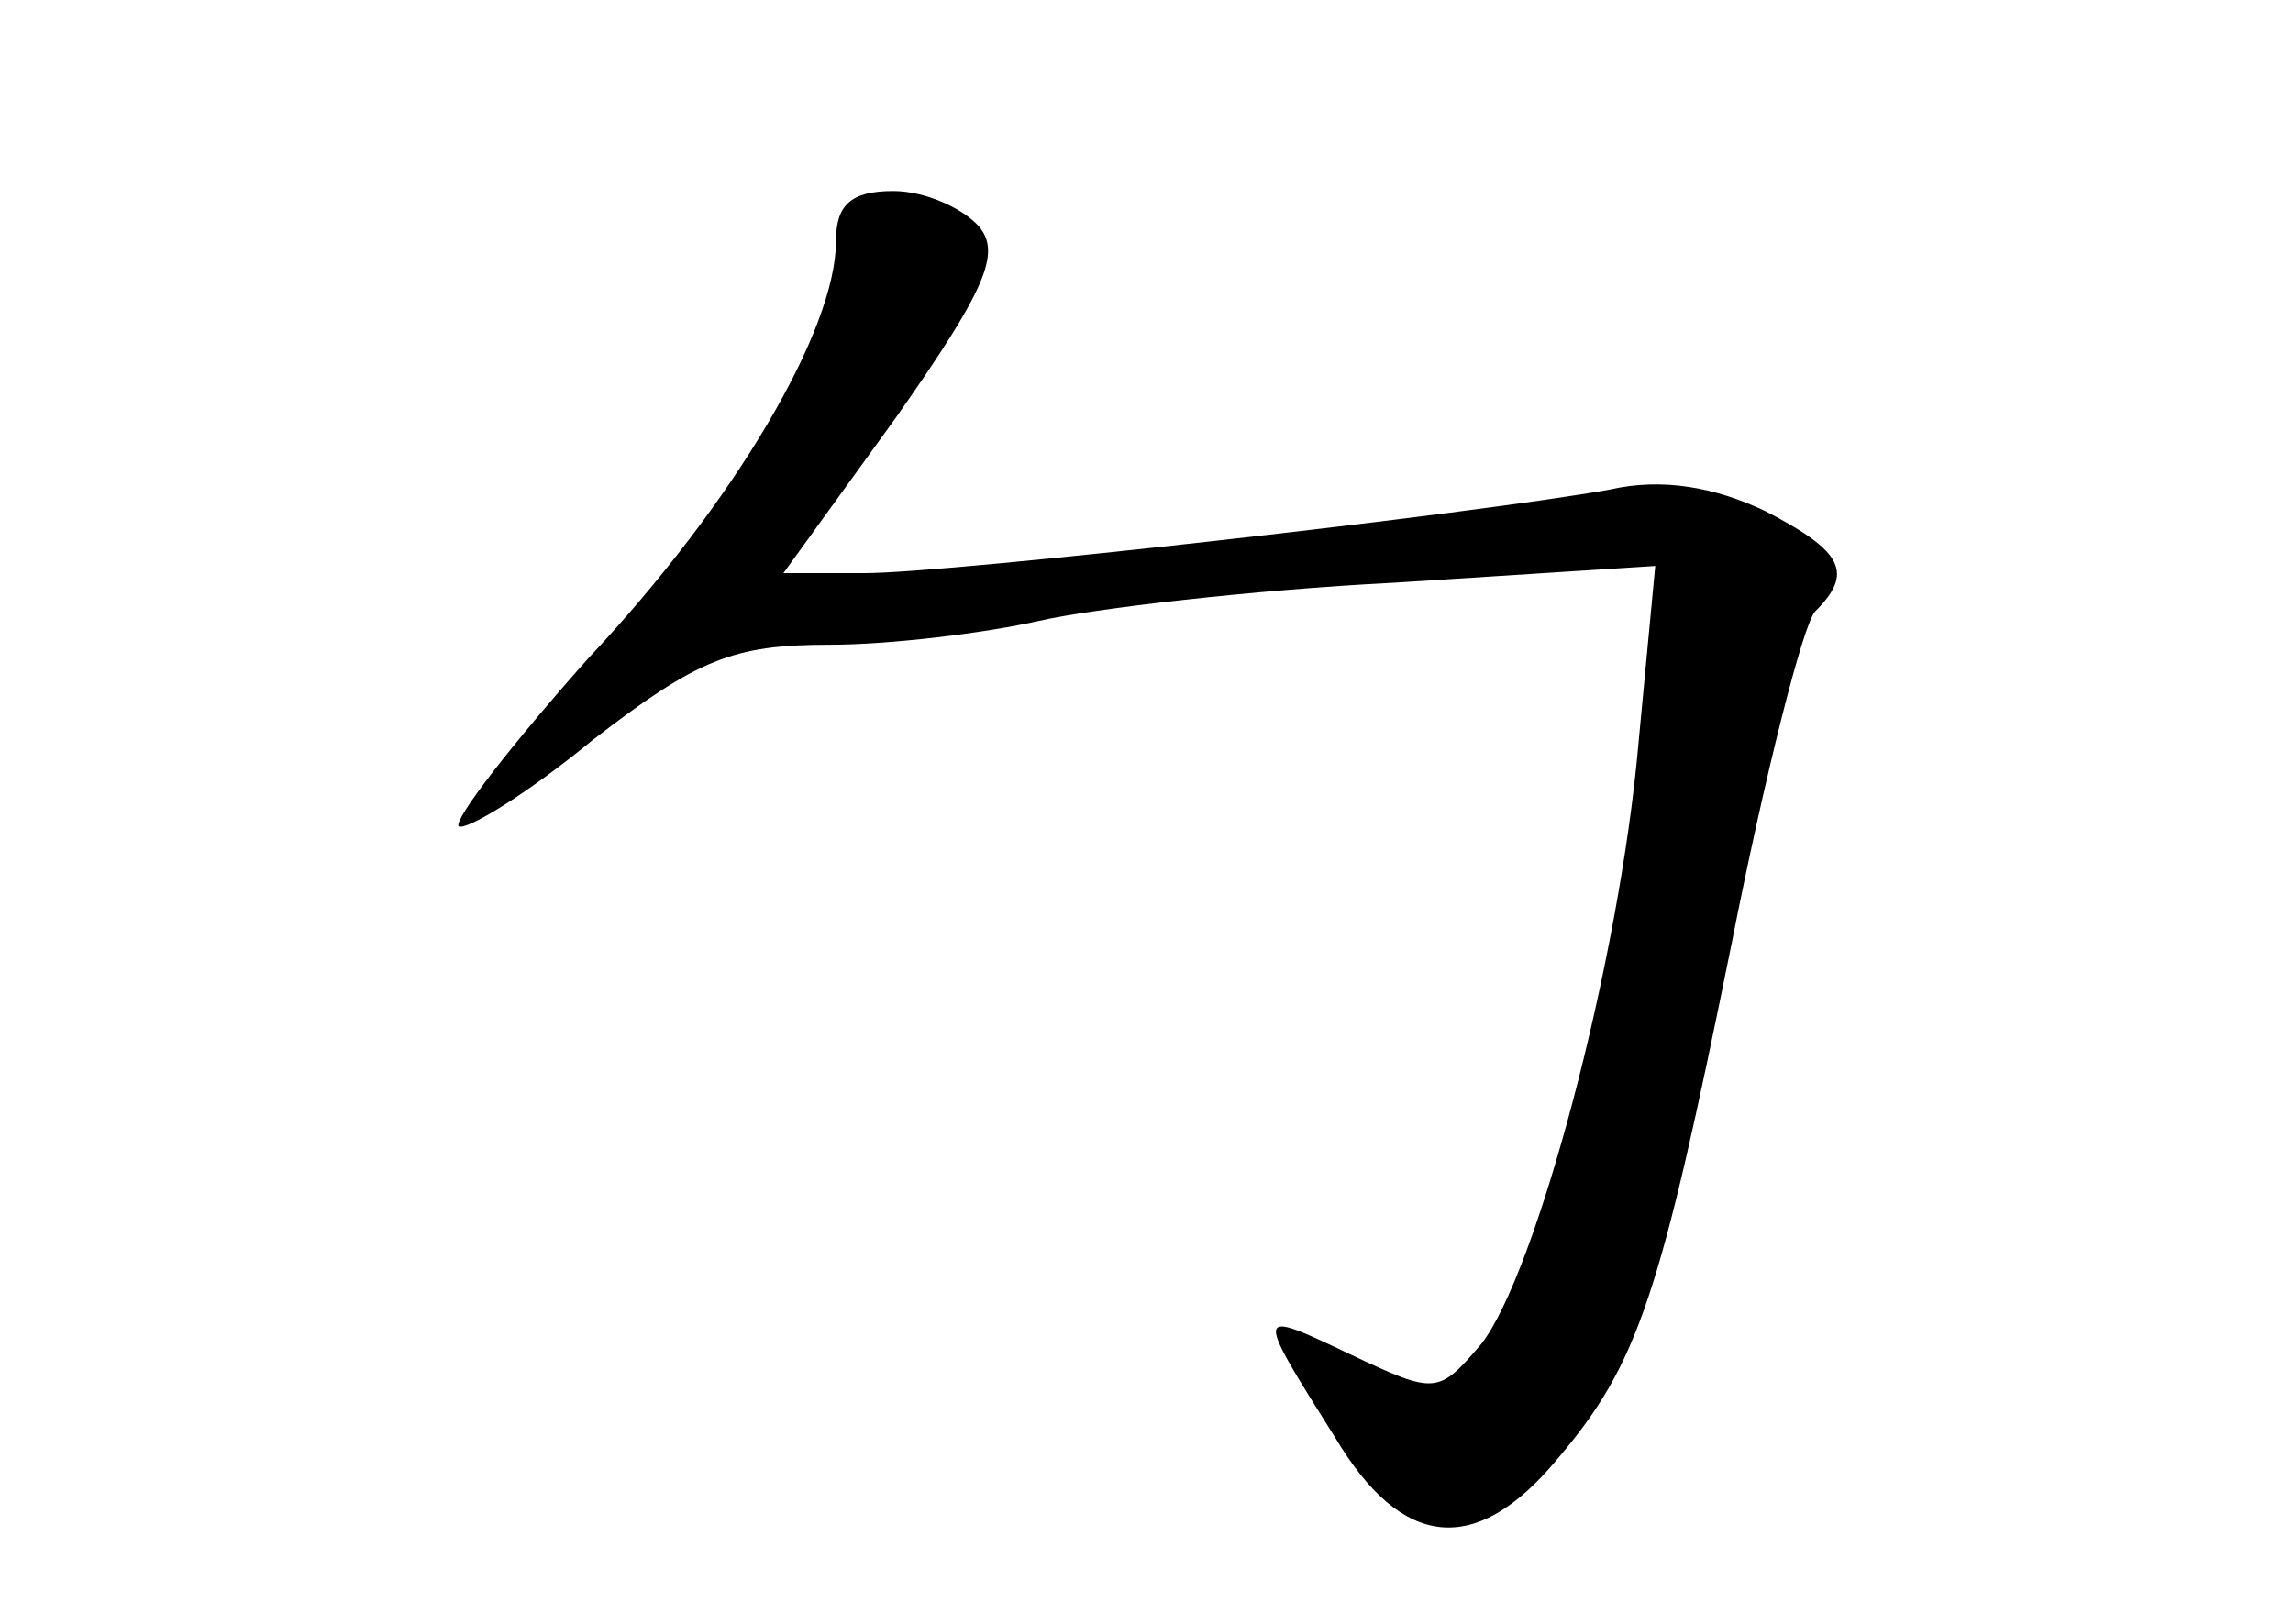 <?xml version="1.0" standalone="no"?>
<!DOCTYPE svg PUBLIC "-//W3C//DTD SVG 20010904//EN"
 "http://www.w3.org/TR/2001/REC-SVG-20010904/DTD/svg10.dtd">
<svg version="1.0" xmlns="http://www.w3.org/2000/svg"
 width="96pt" height="68pt" viewBox="0 0 96 68"
 preserveAspectRatio="xMidYMid meet">
<g transform="translate(0,68) scale(0.1,-0.1)"
fill="#000000" stroke="none">
<path d="M350 579 c0 -37 -42 -109 -104 -175 -32 -36 -56 -67 -54 -70 3 -2 28
13 56 36 44 34 59 40 99 40 26 0 66 5 88 10 22 5 89 13 149 16 l109 7 -7 -74
c-8 -92 -43 -223 -66 -252 -18 -21 -19 -21 -55 -4 -40 19 -40 19 -6 -35 28
-47 59 -50 93 -9 34 40 43 68 73 216 14 71 30 134 35 139 16 16 12 25 -21 42
-21 10 -43 14 -65 9 -55 -10 -276 -35 -312 -35 l-34 0 47 65 c38 54 44 69 35
80 -7 8 -23 15 -36 15 -18 0 -24 -6 -24 -21z"/>
</g>
</svg>
